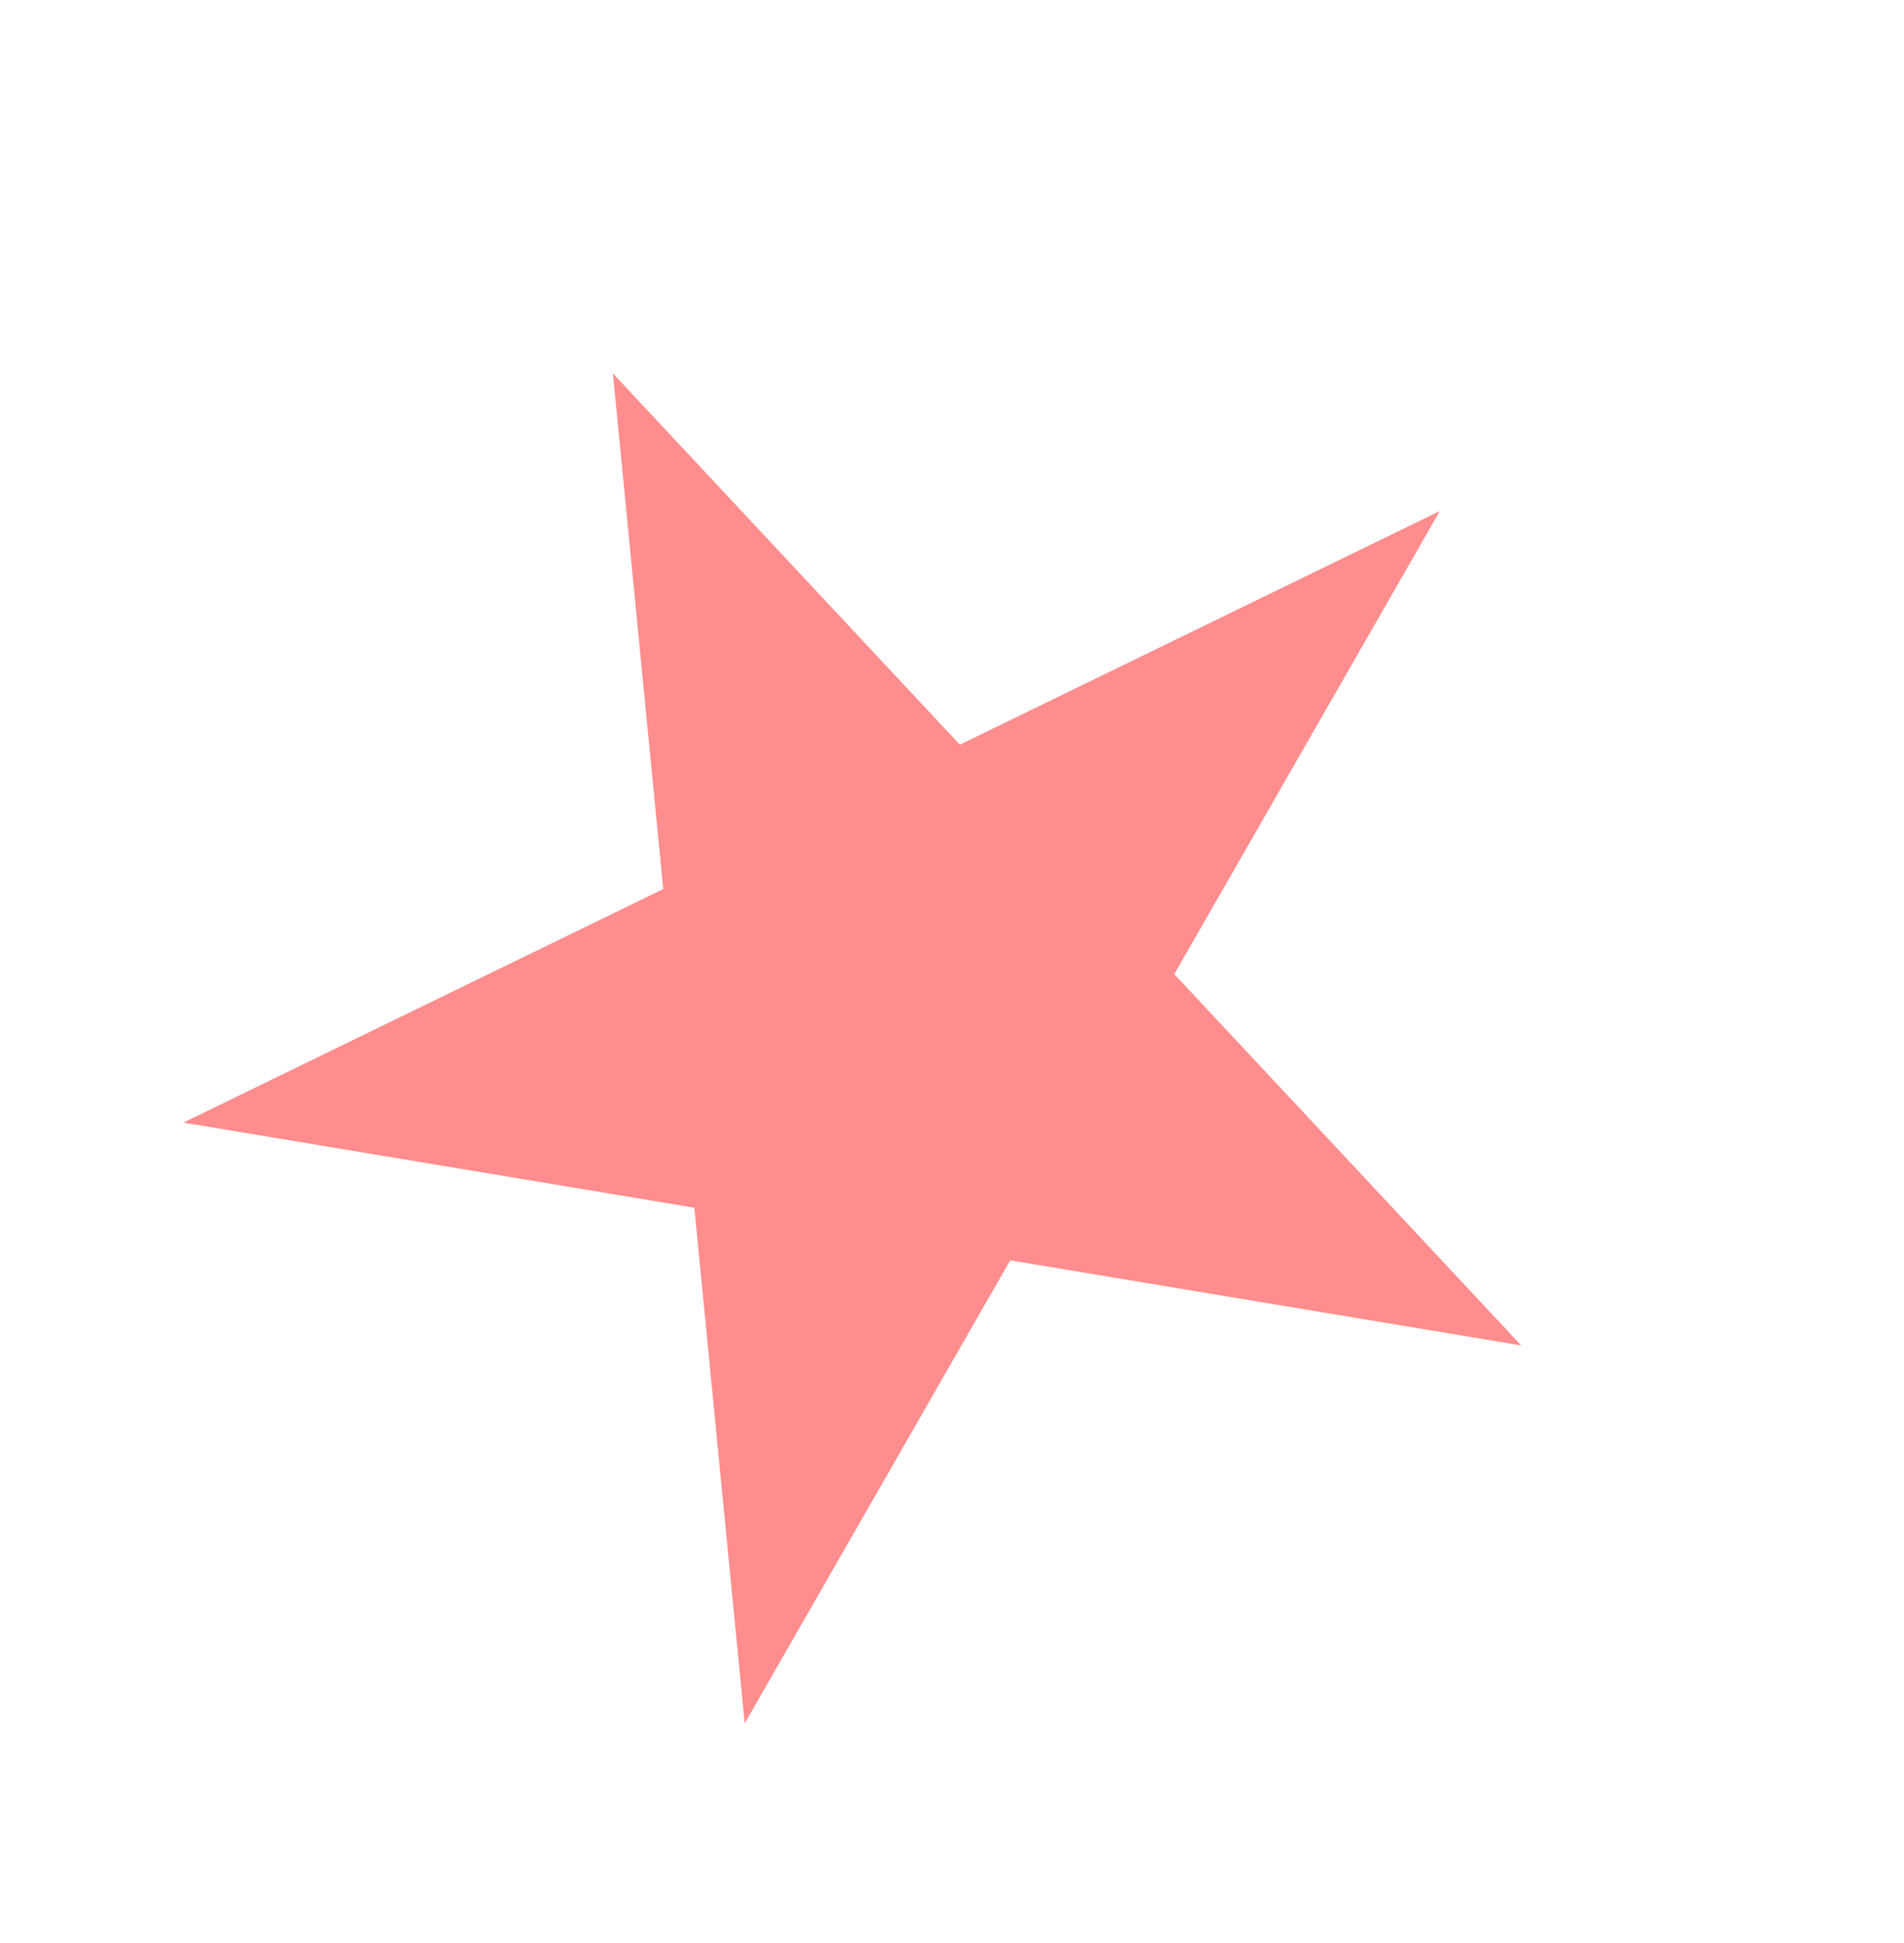 <svg width="49" height="50" viewBox="0 0 49 50" fill="none" xmlns="http://www.w3.org/2000/svg">
<path d="M37.054 13.151L30.221 25.068L39.15 34.623L25.998 32.433L19.165 44.349L17.869 31.079L4.717 28.889L17.069 22.878L15.773 9.608L24.702 19.163L37.054 13.151Z" fill="#FF8D8D"/>
</svg>
